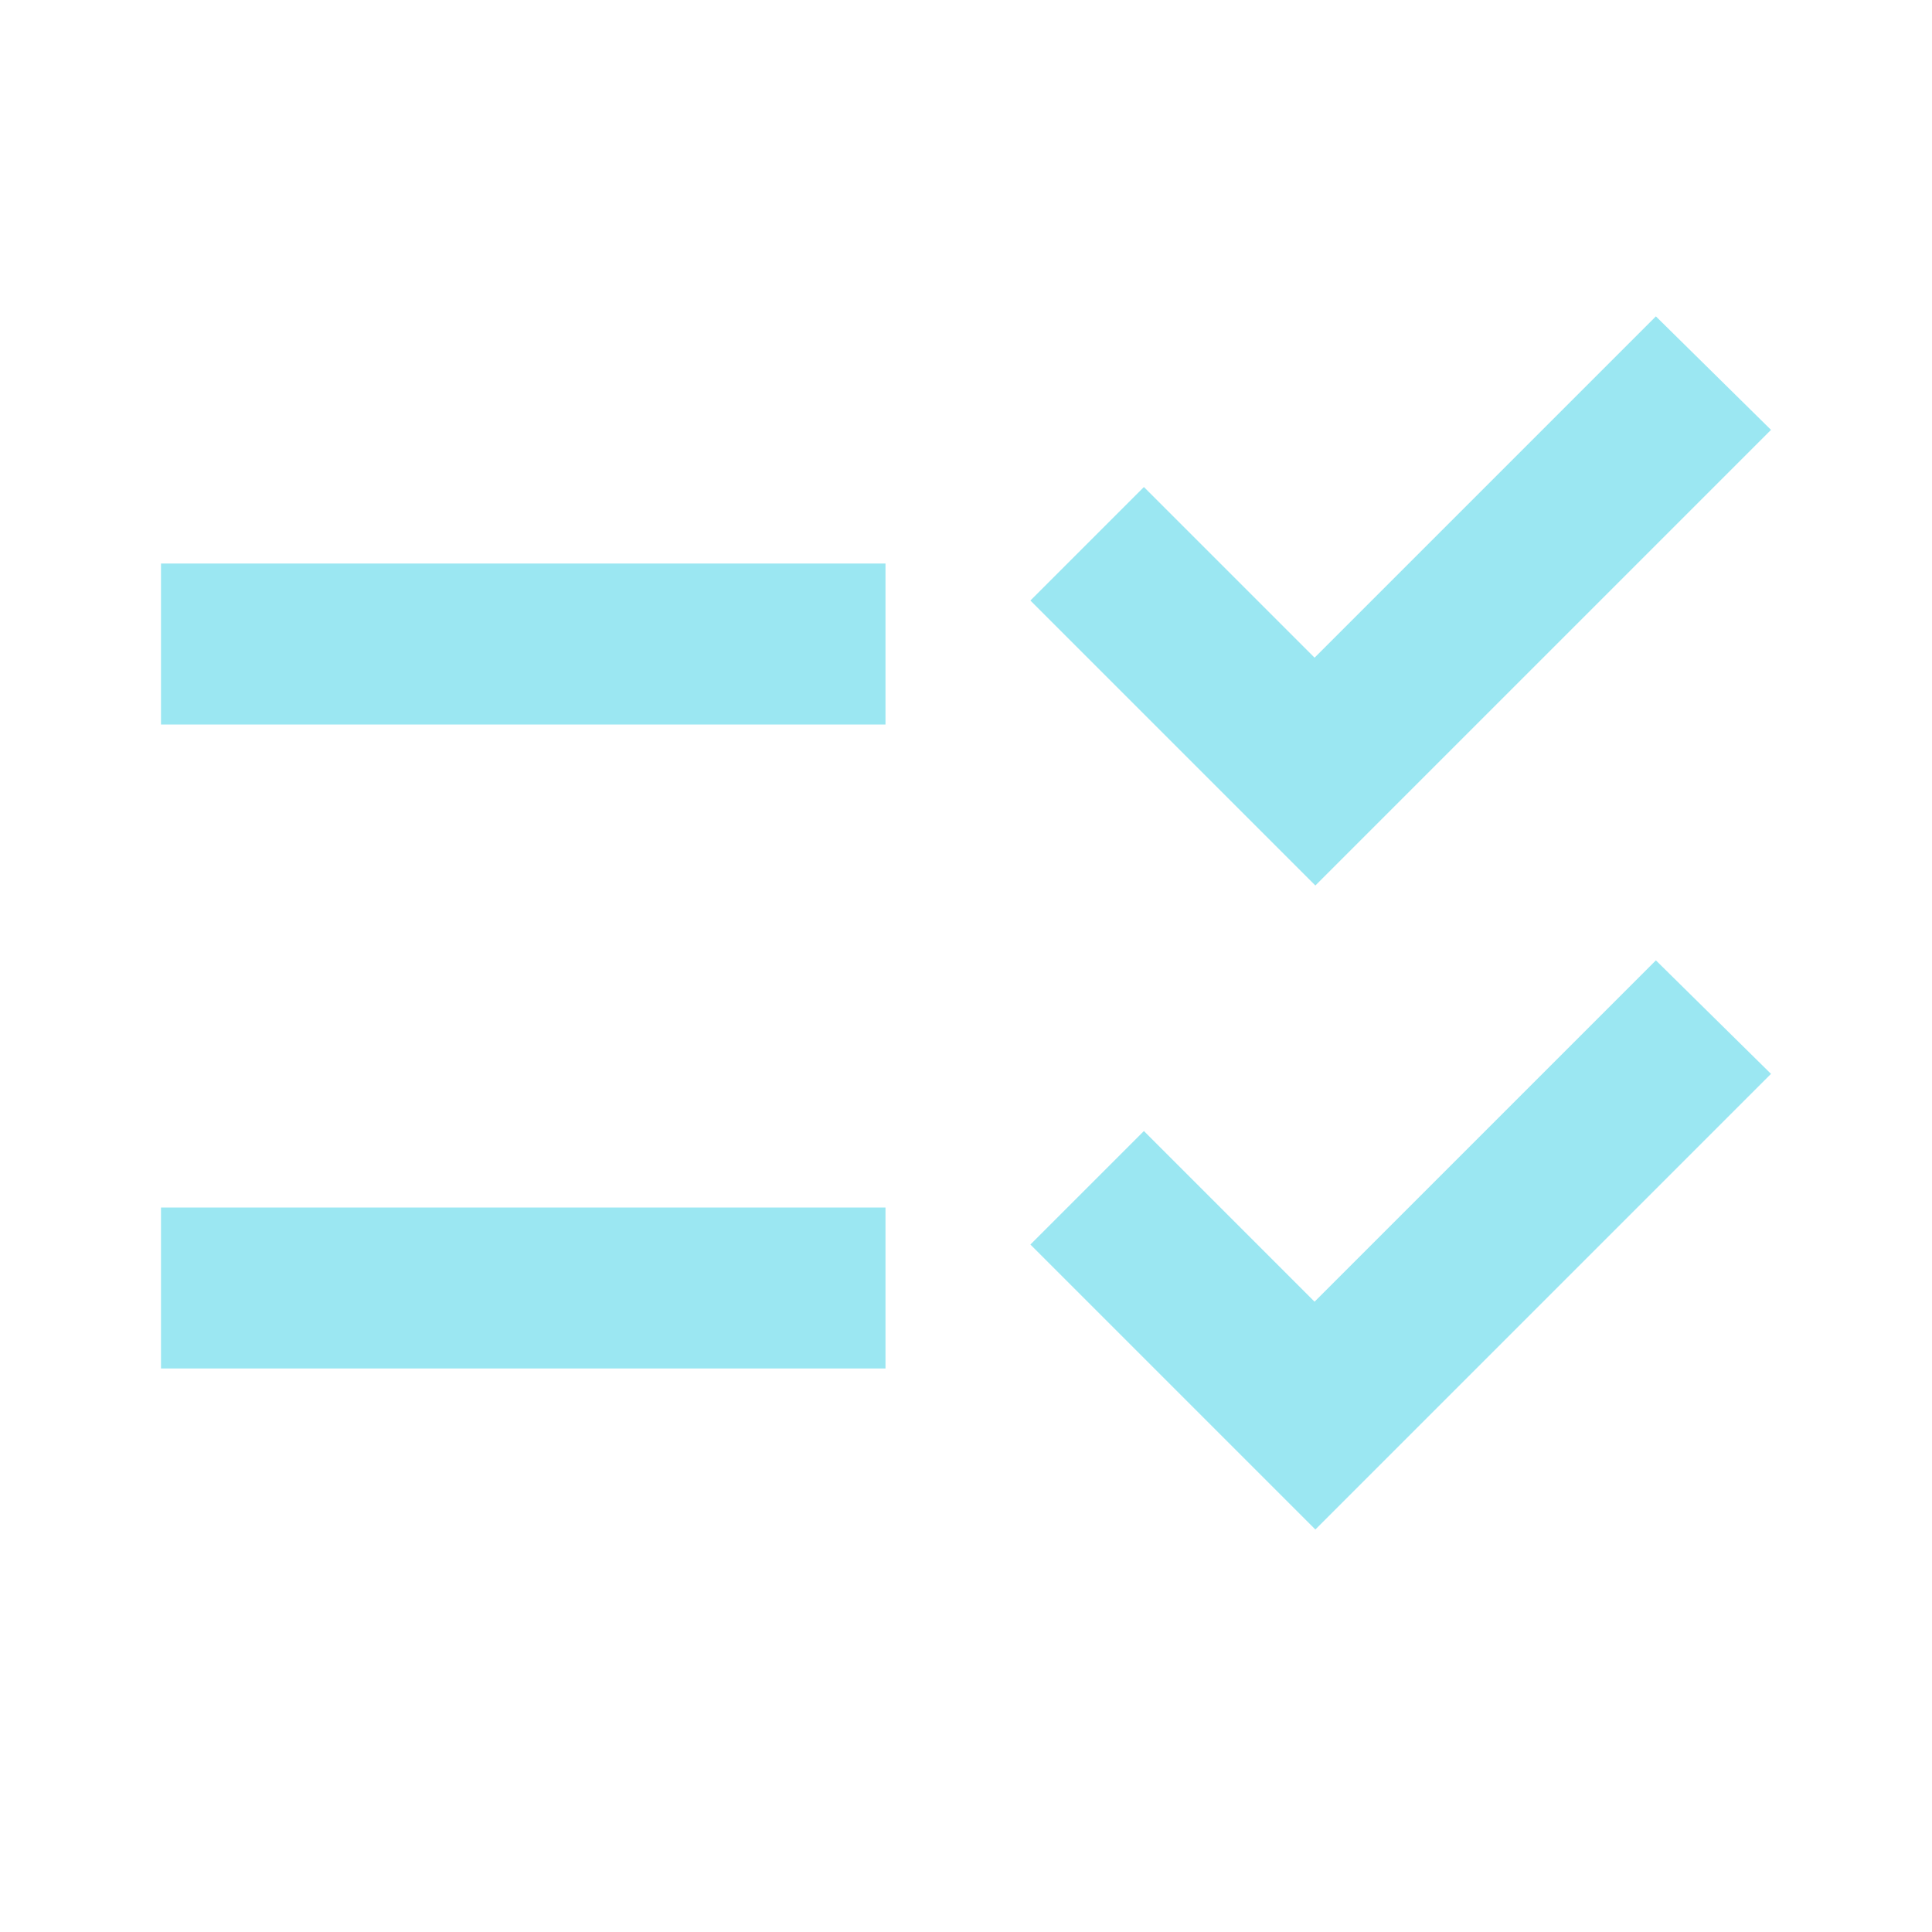 <svg xmlns="http://www.w3.org/2000/svg" enable-background="new 0 0 24 24" height="24px" viewBox="0 0 24 24" width="24px" fill="#9BE7F2"><rect fill="none" height="24" width="24"/><path d="M11,7H2v2h9V7z M11,15H2v2h9V15z M16.34,11l-3.54-3.54l1.41-1.41l2.12,2.12l4.24-4.24L22,5.34L16.34,11z M16.34,19 l-3.54-3.54l1.41-1.41l2.12,2.12l4.24-4.24L22,13.34L16.34,19z"/></svg>